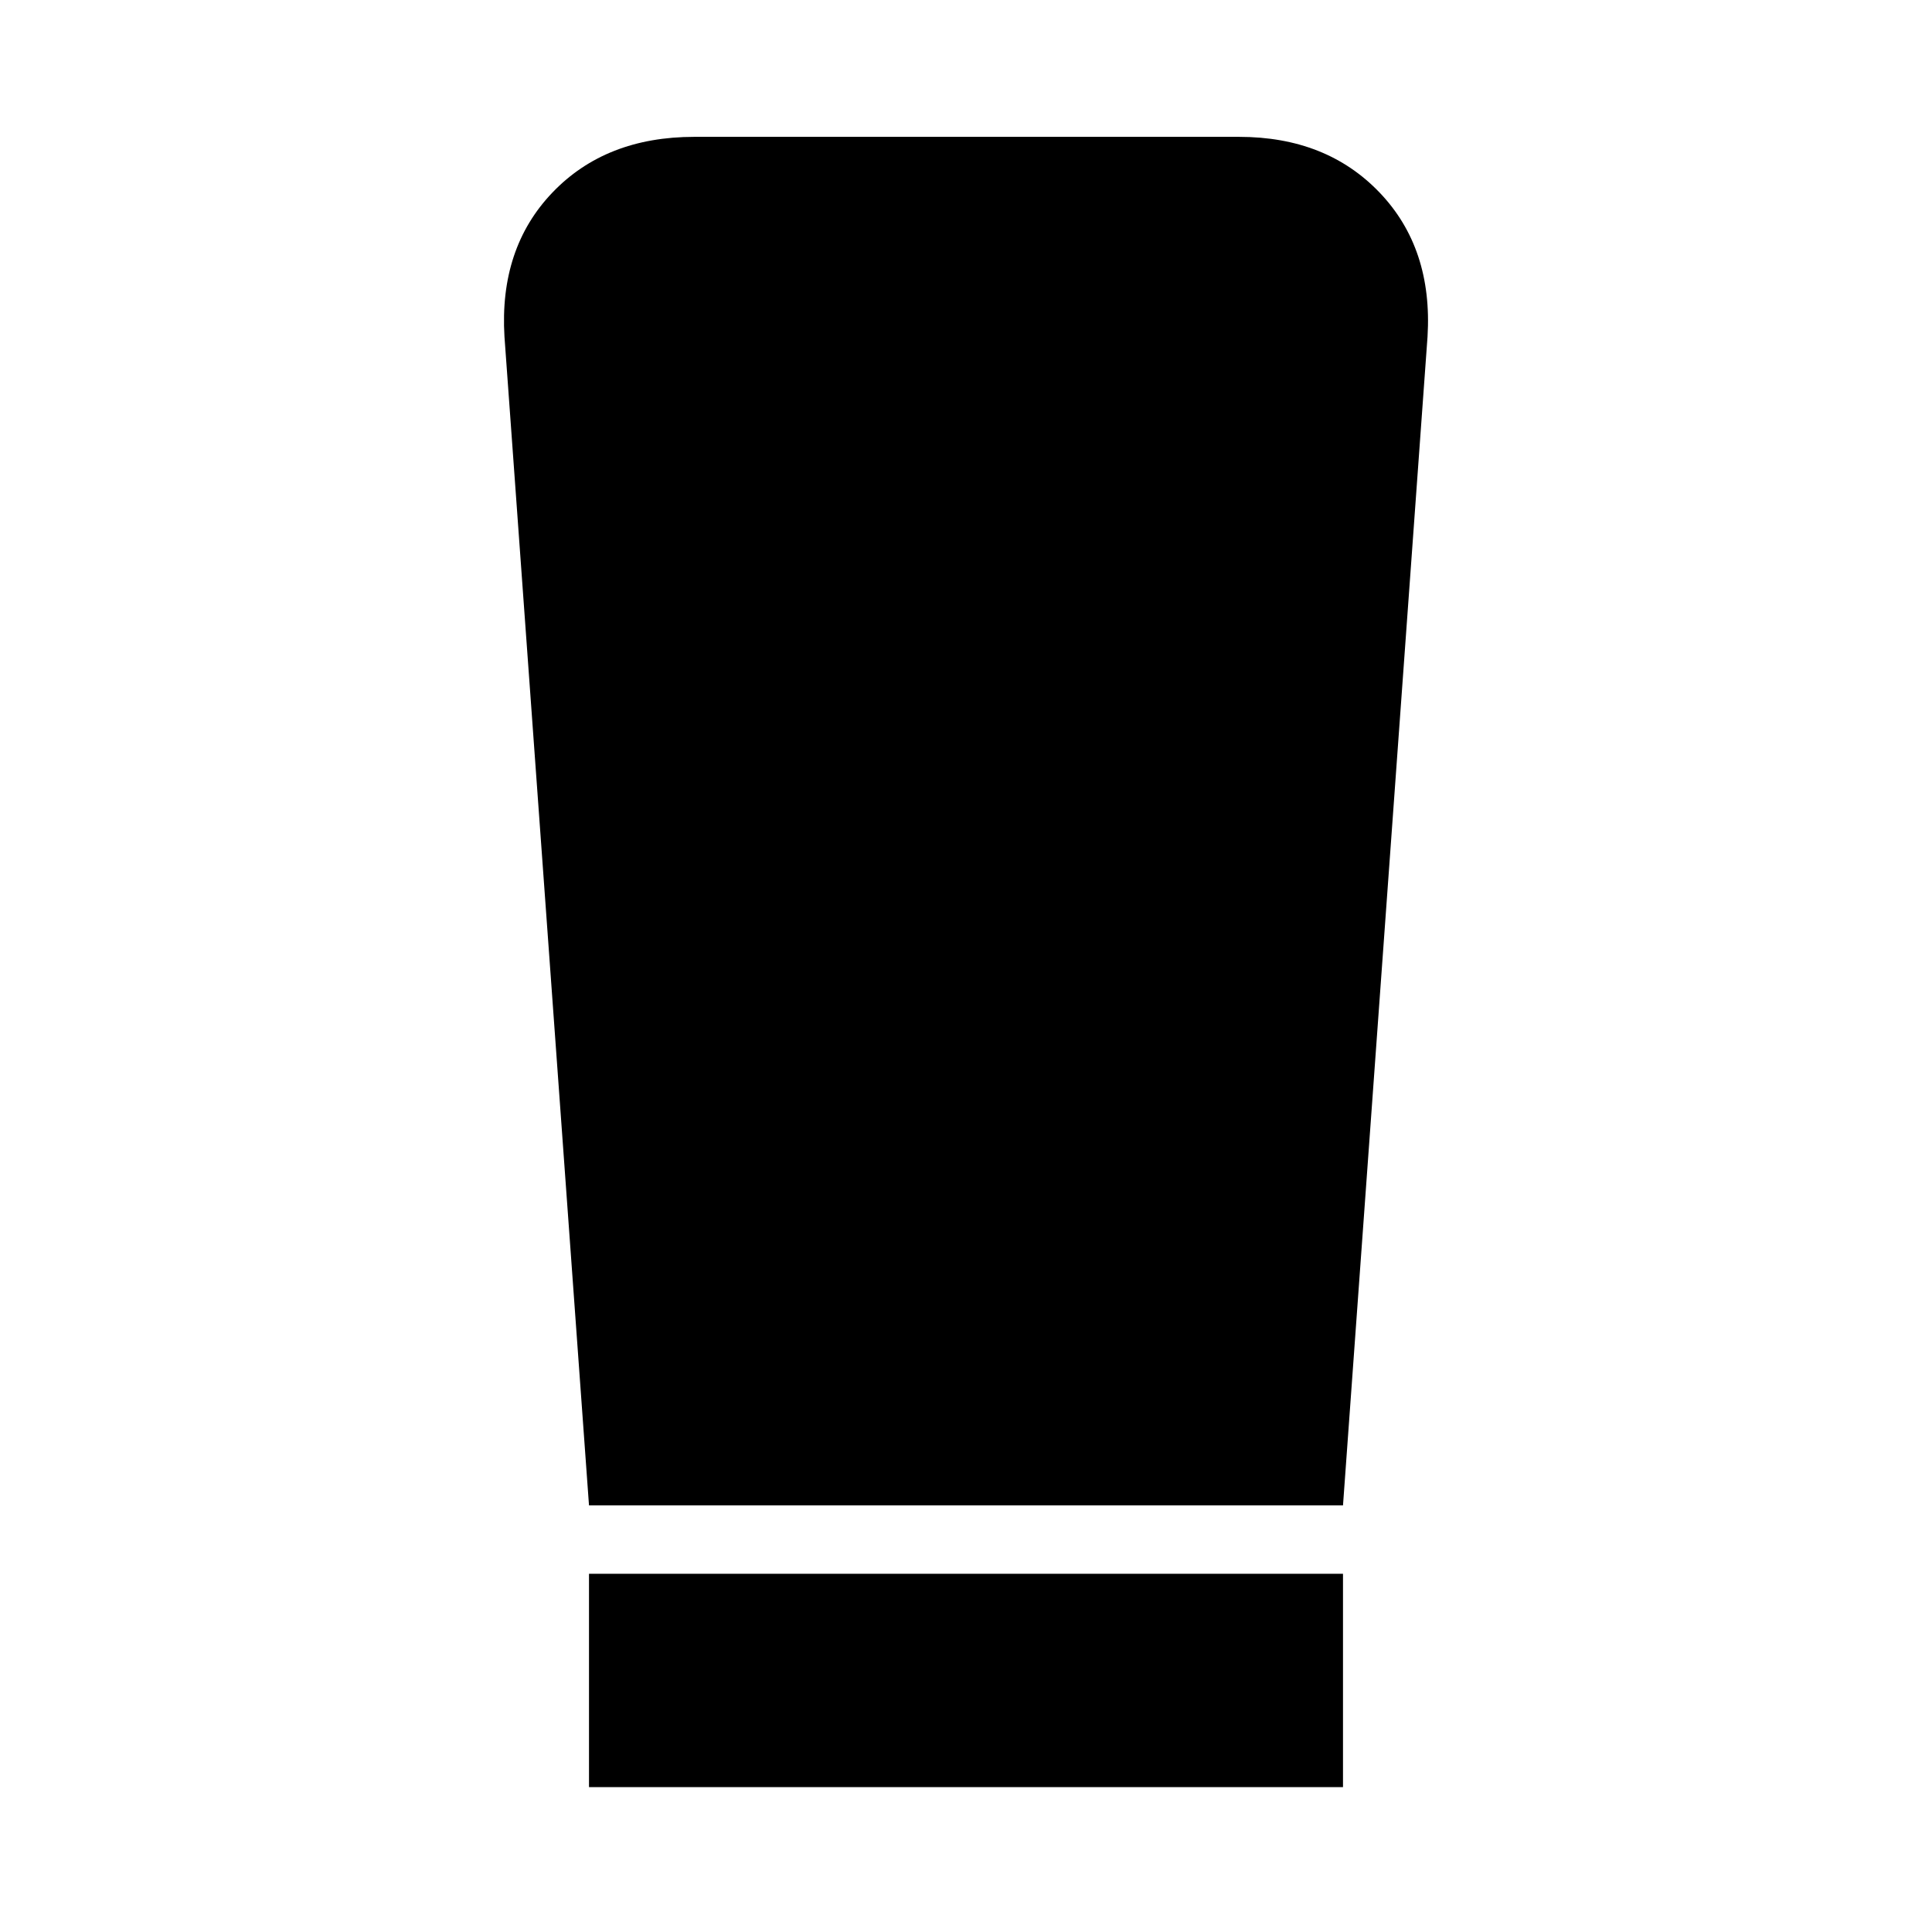 <svg xmlns="http://www.w3.org/2000/svg" height="40" viewBox="0 -960 960 960" width="40"><path d="M292.67-72v-106h374.66v106H292.67Zm0-140-42-580.67q-2.67-43.95 23.81-71.64Q300.96-892 345-892h270.67q43.37 0 69.85 27.69 26.48 27.69 23.81 71.64l-42 580.67H292.67Z"/></svg>